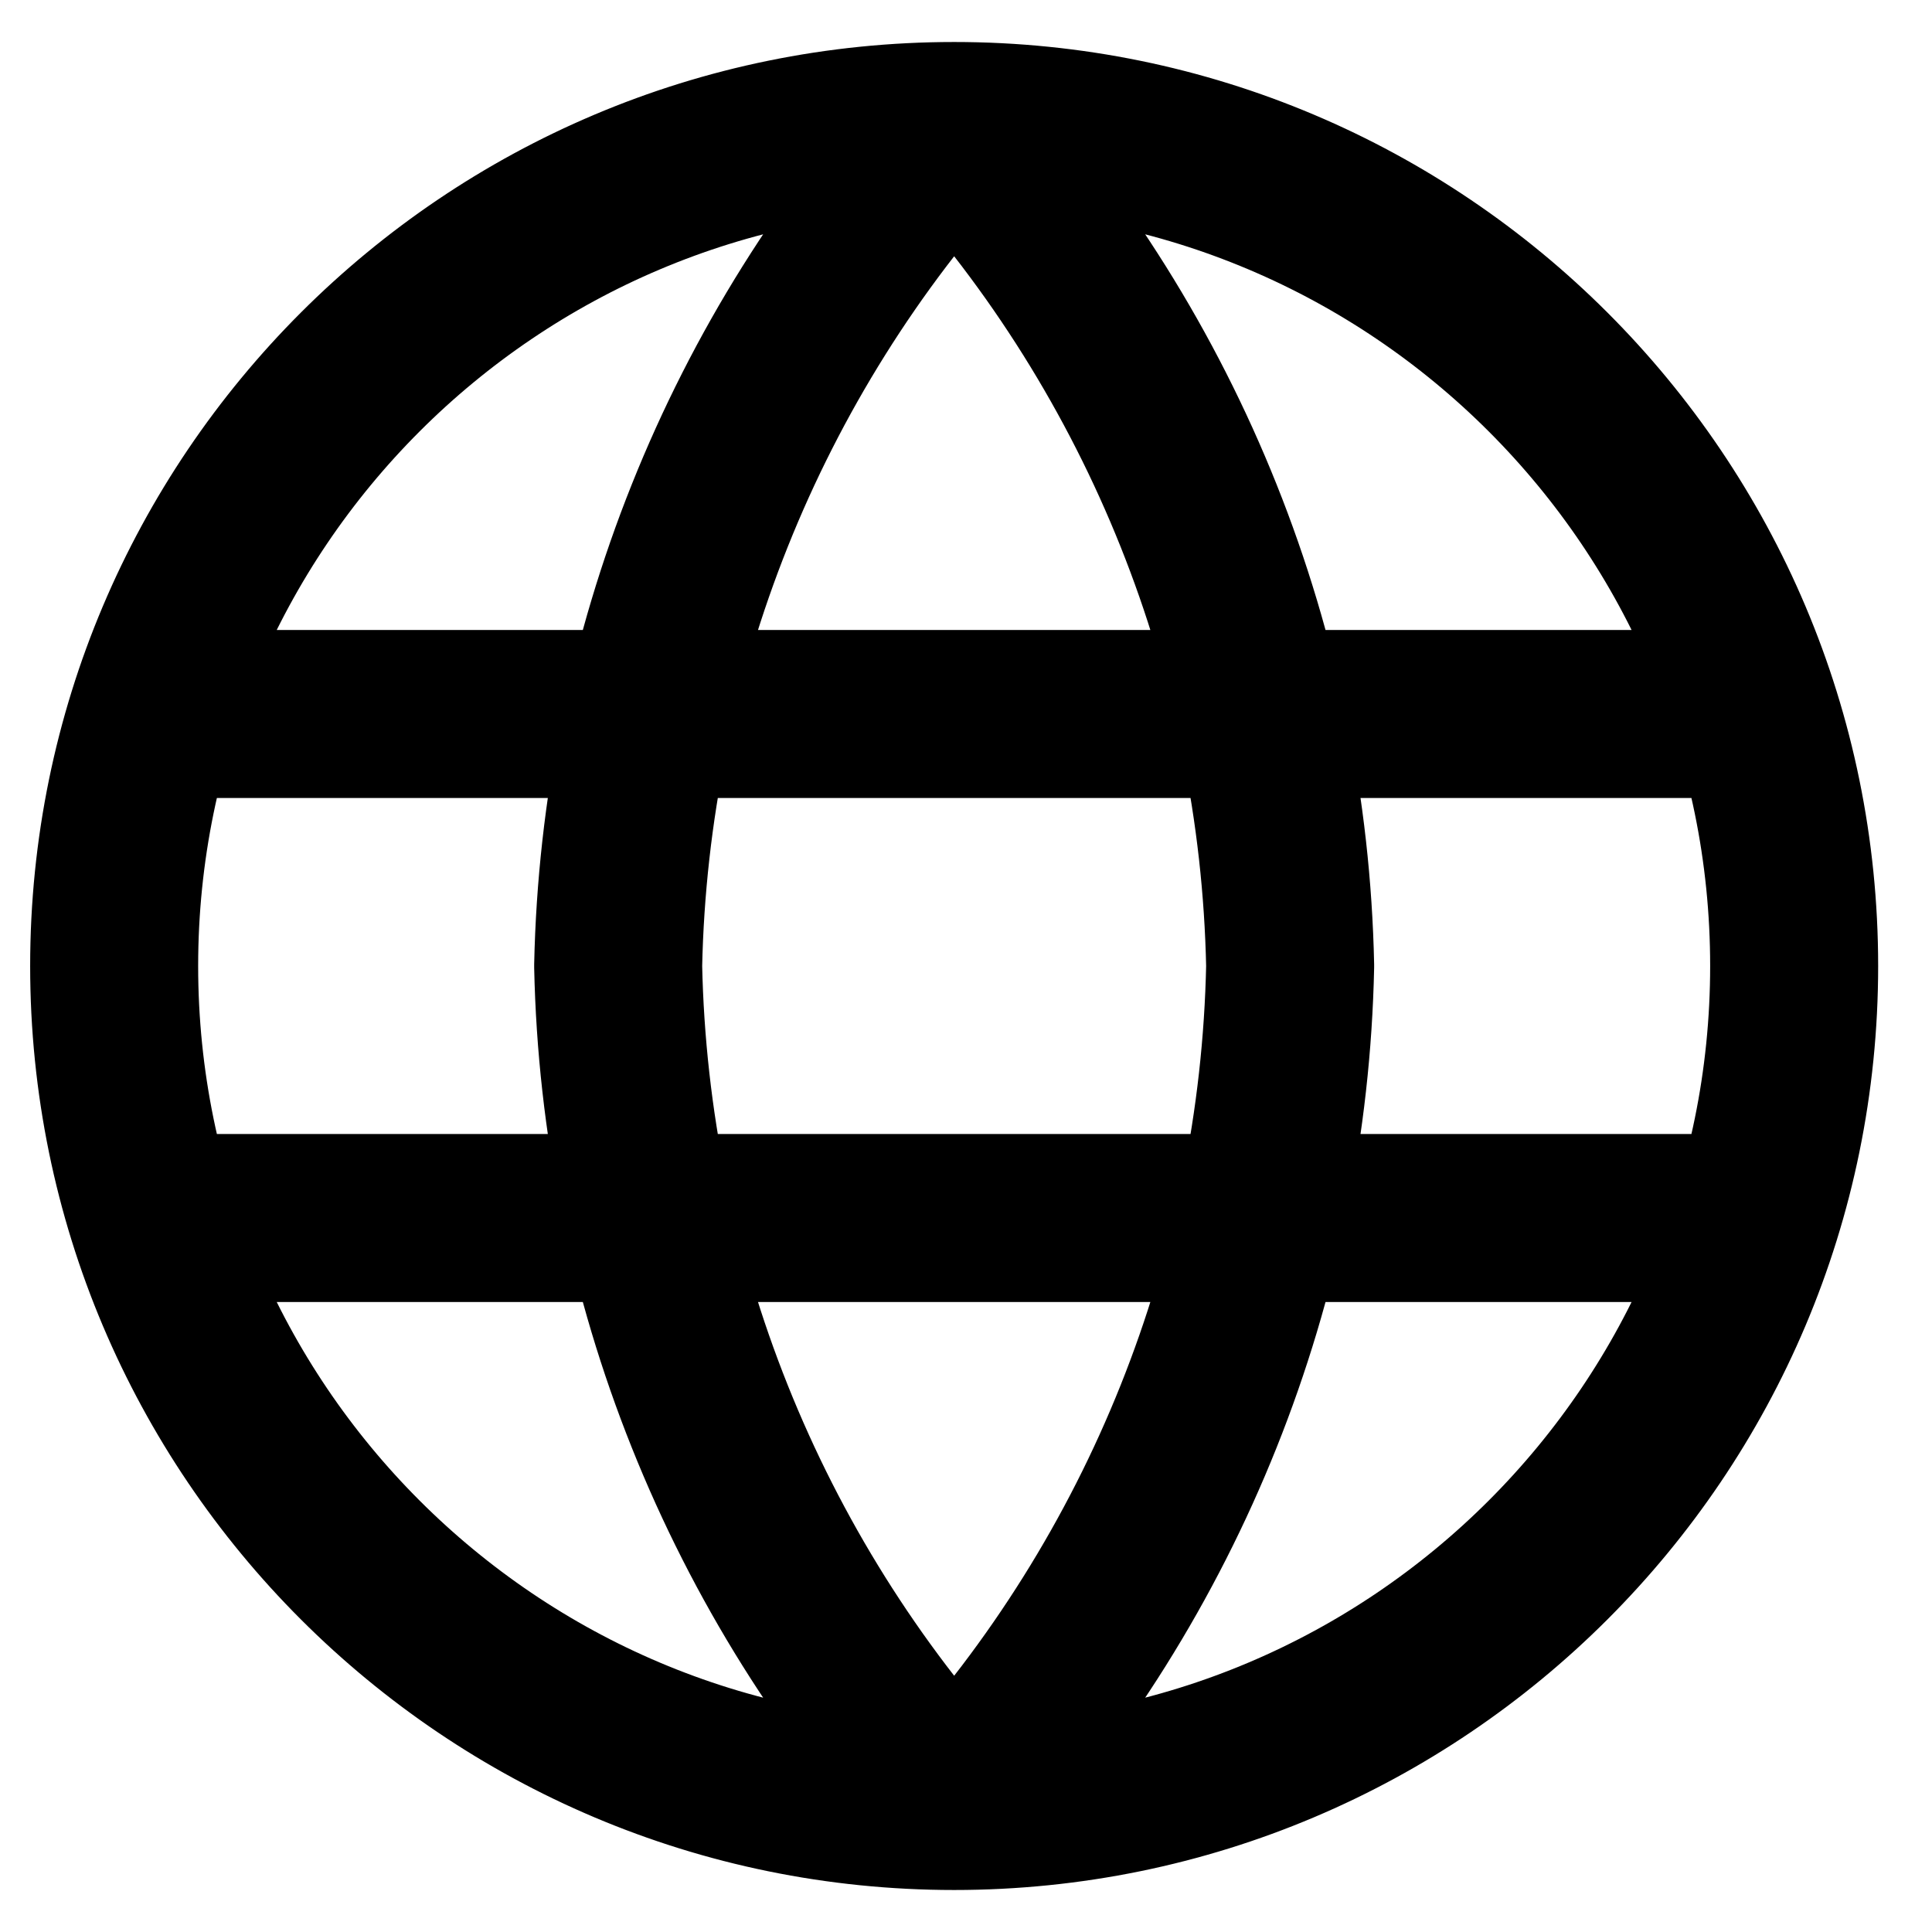 <svg width="20" height="20" viewBox="0 0 23 22" fill="none" xmlns="http://www.w3.org/2000/svg">
<path d="M11.359 1C13.861 3.738 15.282 7.292 15.359 11C15.282 14.708 13.861 18.262 11.359 21M11.359 1C8.858 3.738 7.437 7.292 7.359 11C7.437 14.708 8.858 18.262 11.359 21M11.359 1C5.837 1 1.359 5.477 1.359 11C1.359 16.523 5.837 21 11.359 21M11.359 1C16.882 1 21.359 5.477 21.359 11C21.359 16.523 16.882 21 11.359 21M1.859 8H20.859M1.859 14H20.859" stroke="currentColor" stroke-width="2" stroke-linecap="round" stroke-linejoin="round"/>
</svg>
